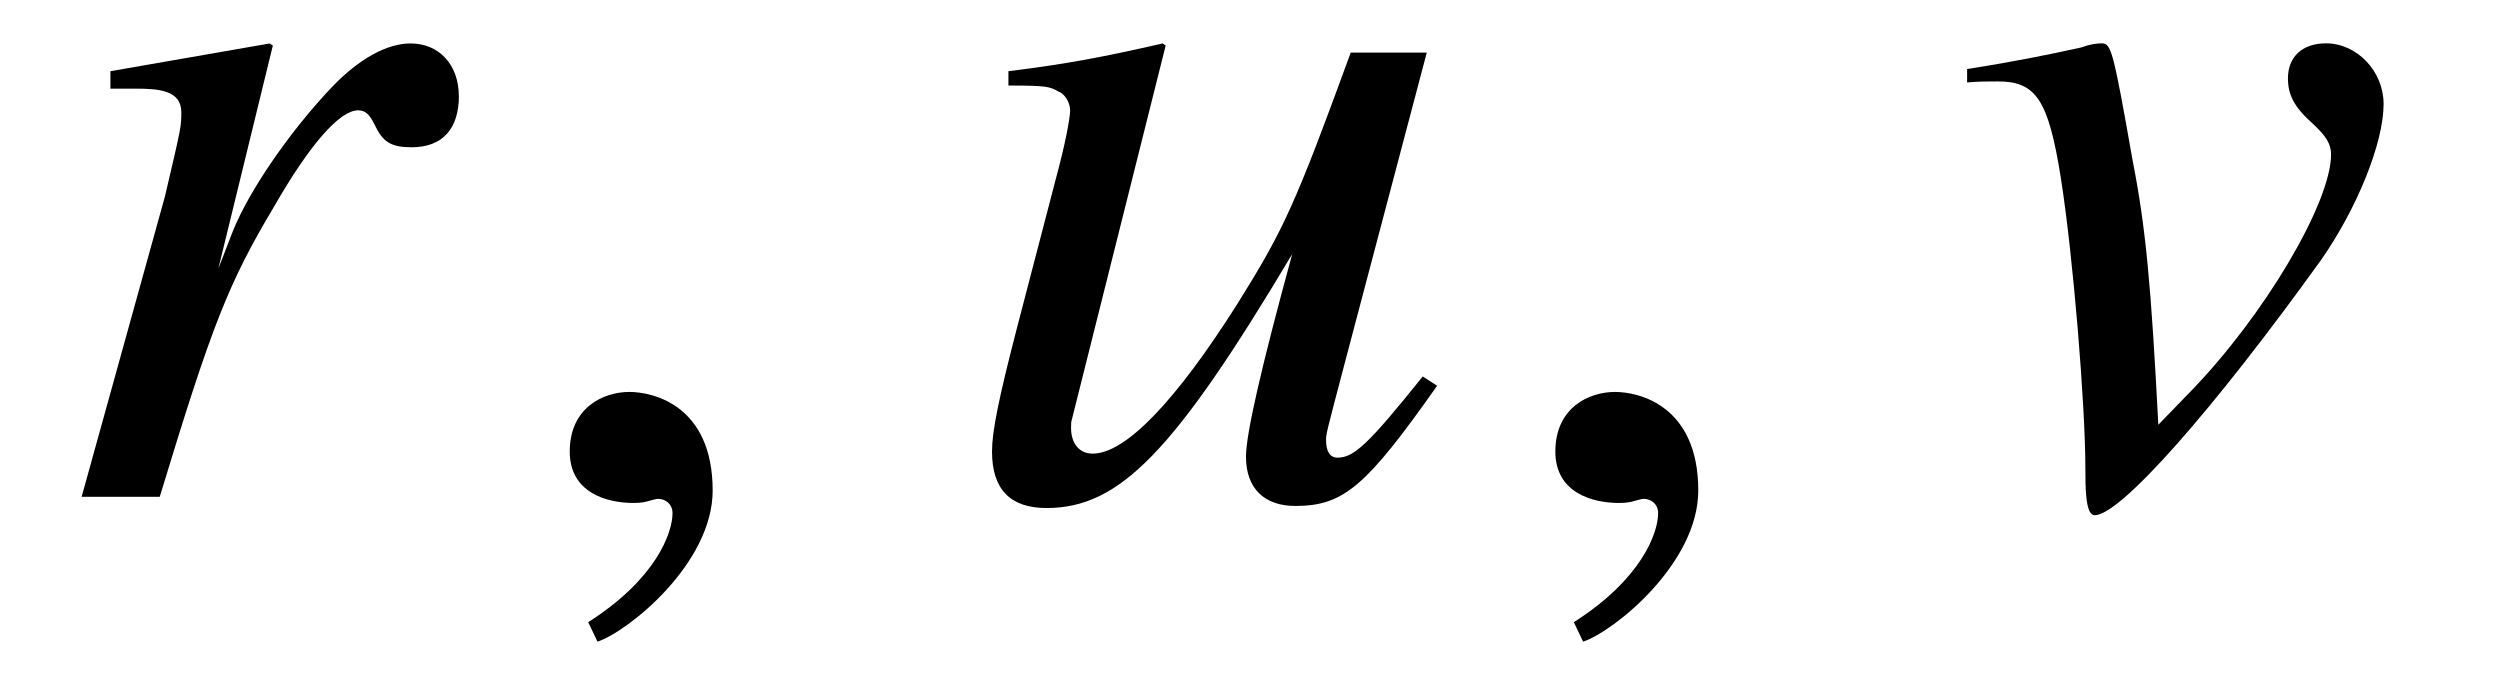 <?xml version='1.0' encoding='UTF-8'?>
<!-- This file was generated by dvisvgm 3.2.2 -->
<svg version='1.1' xmlns='http://www.w3.org/2000/svg' xmlns:xlink='http://www.w3.org/1999/xlink' width='24.226pt' height='6.719pt' viewBox='-.5 -4.814 24.226 6.719'>
<defs>
<path id='g10-65' d='m4.105-3.885c0-.299-.189-.508-.468-.508c-.229 0-.498 .149-.757 .418c-.408 .428-.807 1.006-.966 1.405l-.139 .359l.528-2.162l-.03-.02l-1.544 .269v.169c.08 0 .169 0 .249 0c.229 0 .438 .02 .438 .229c0 .139 0 .139-.159 .817l-.807 2.909h.757c.508-1.674 .667-2.072 1.106-2.809c.349-.608 .638-.936 .817-.936c.07 0 .11 .04 .159 .139c.08 .169 .159 .219 .359 .219c.299 0 .458-.179 .458-.498z'/>
<path id='g10-68' d='m4.732-1.076l-.139-.09c-.528 .658-.667 .787-.827 .787c-.07 0-.11-.06-.11-.169c0-.06 0-.06 .189-.777l.787-2.979h-.737c-.538 1.474-.648 1.714-1.096 2.431c-.598 .946-1.086 1.455-1.405 1.455c-.13 0-.209-.1-.209-.249c0-.04 0-.06 .01-.09l.907-3.616l-.03-.02c-.568 .13-.927 .199-1.494 .269v.139c.379 0 .399 .01 .488 .06c.06 .02 .11 .11 .11 .179c0 .08-.05 .339-.139 .667l-.369 1.415c-.189 .727-.249 1.036-.249 1.225c0 .369 .179 .548 .528 .548c.707 0 1.235-.538 2.381-2.461c-.299 1.096-.448 1.743-.448 1.963c0 .309 .179 .478 .478 .478c.468 0 .687-.189 1.375-1.166z'/>
<path id='g10-69' d='m4.244-3.806c0-.319-.259-.588-.558-.588c-.229 0-.369 .13-.369 .339c0 .159 .06 .279 .239 .438c.13 .12 .179 .199 .179 .299c0 .468-.648 1.564-1.365 2.301l-.309 .319c-.07-1.345-.12-1.903-.249-2.56c-.189-1.076-.209-1.136-.299-1.136c-.05 0-.12 .01-.199 .04c-.319 .07-.658 .139-1.106 .209v.13c.11-.01 .199-.01 .299-.01c.369 0 .488 .179 .608 .927c.12 .757 .239 2.212 .239 2.819c0 .189 0 .458 .09 .458c.249 0 1.146-1.016 2.192-2.471c.349-.498 .608-1.136 .608-1.514z'/>
<path id='g10-150' d='m1.943-.06c0-.827-.578-.956-.807-.956c-.249 0-.578 .149-.578 .578c0 .399 .359 .498 .618 .498c.07 0 .12-.01 .149-.02c.04-.01 .07-.02 .09-.02c.07 0 .139 .05 .139 .139c0 .189-.159 .638-.817 1.056l.09 .189c.299-.1 1.116-.757 1.116-1.465z'/>
</defs>
<g id='page211'>
<use x='-.159' y='0' xlink:href='#g10-65'/>
<use x='4.463' y='0' xlink:href='#g10-150'/>
<use x='8.694' y='0' xlink:href='#g10-68'/>
<use x='14.014' y='0' xlink:href='#g10-150'/>
<use x='18.354' y='0' xlink:href='#g10-69'/>
</g>
</svg>